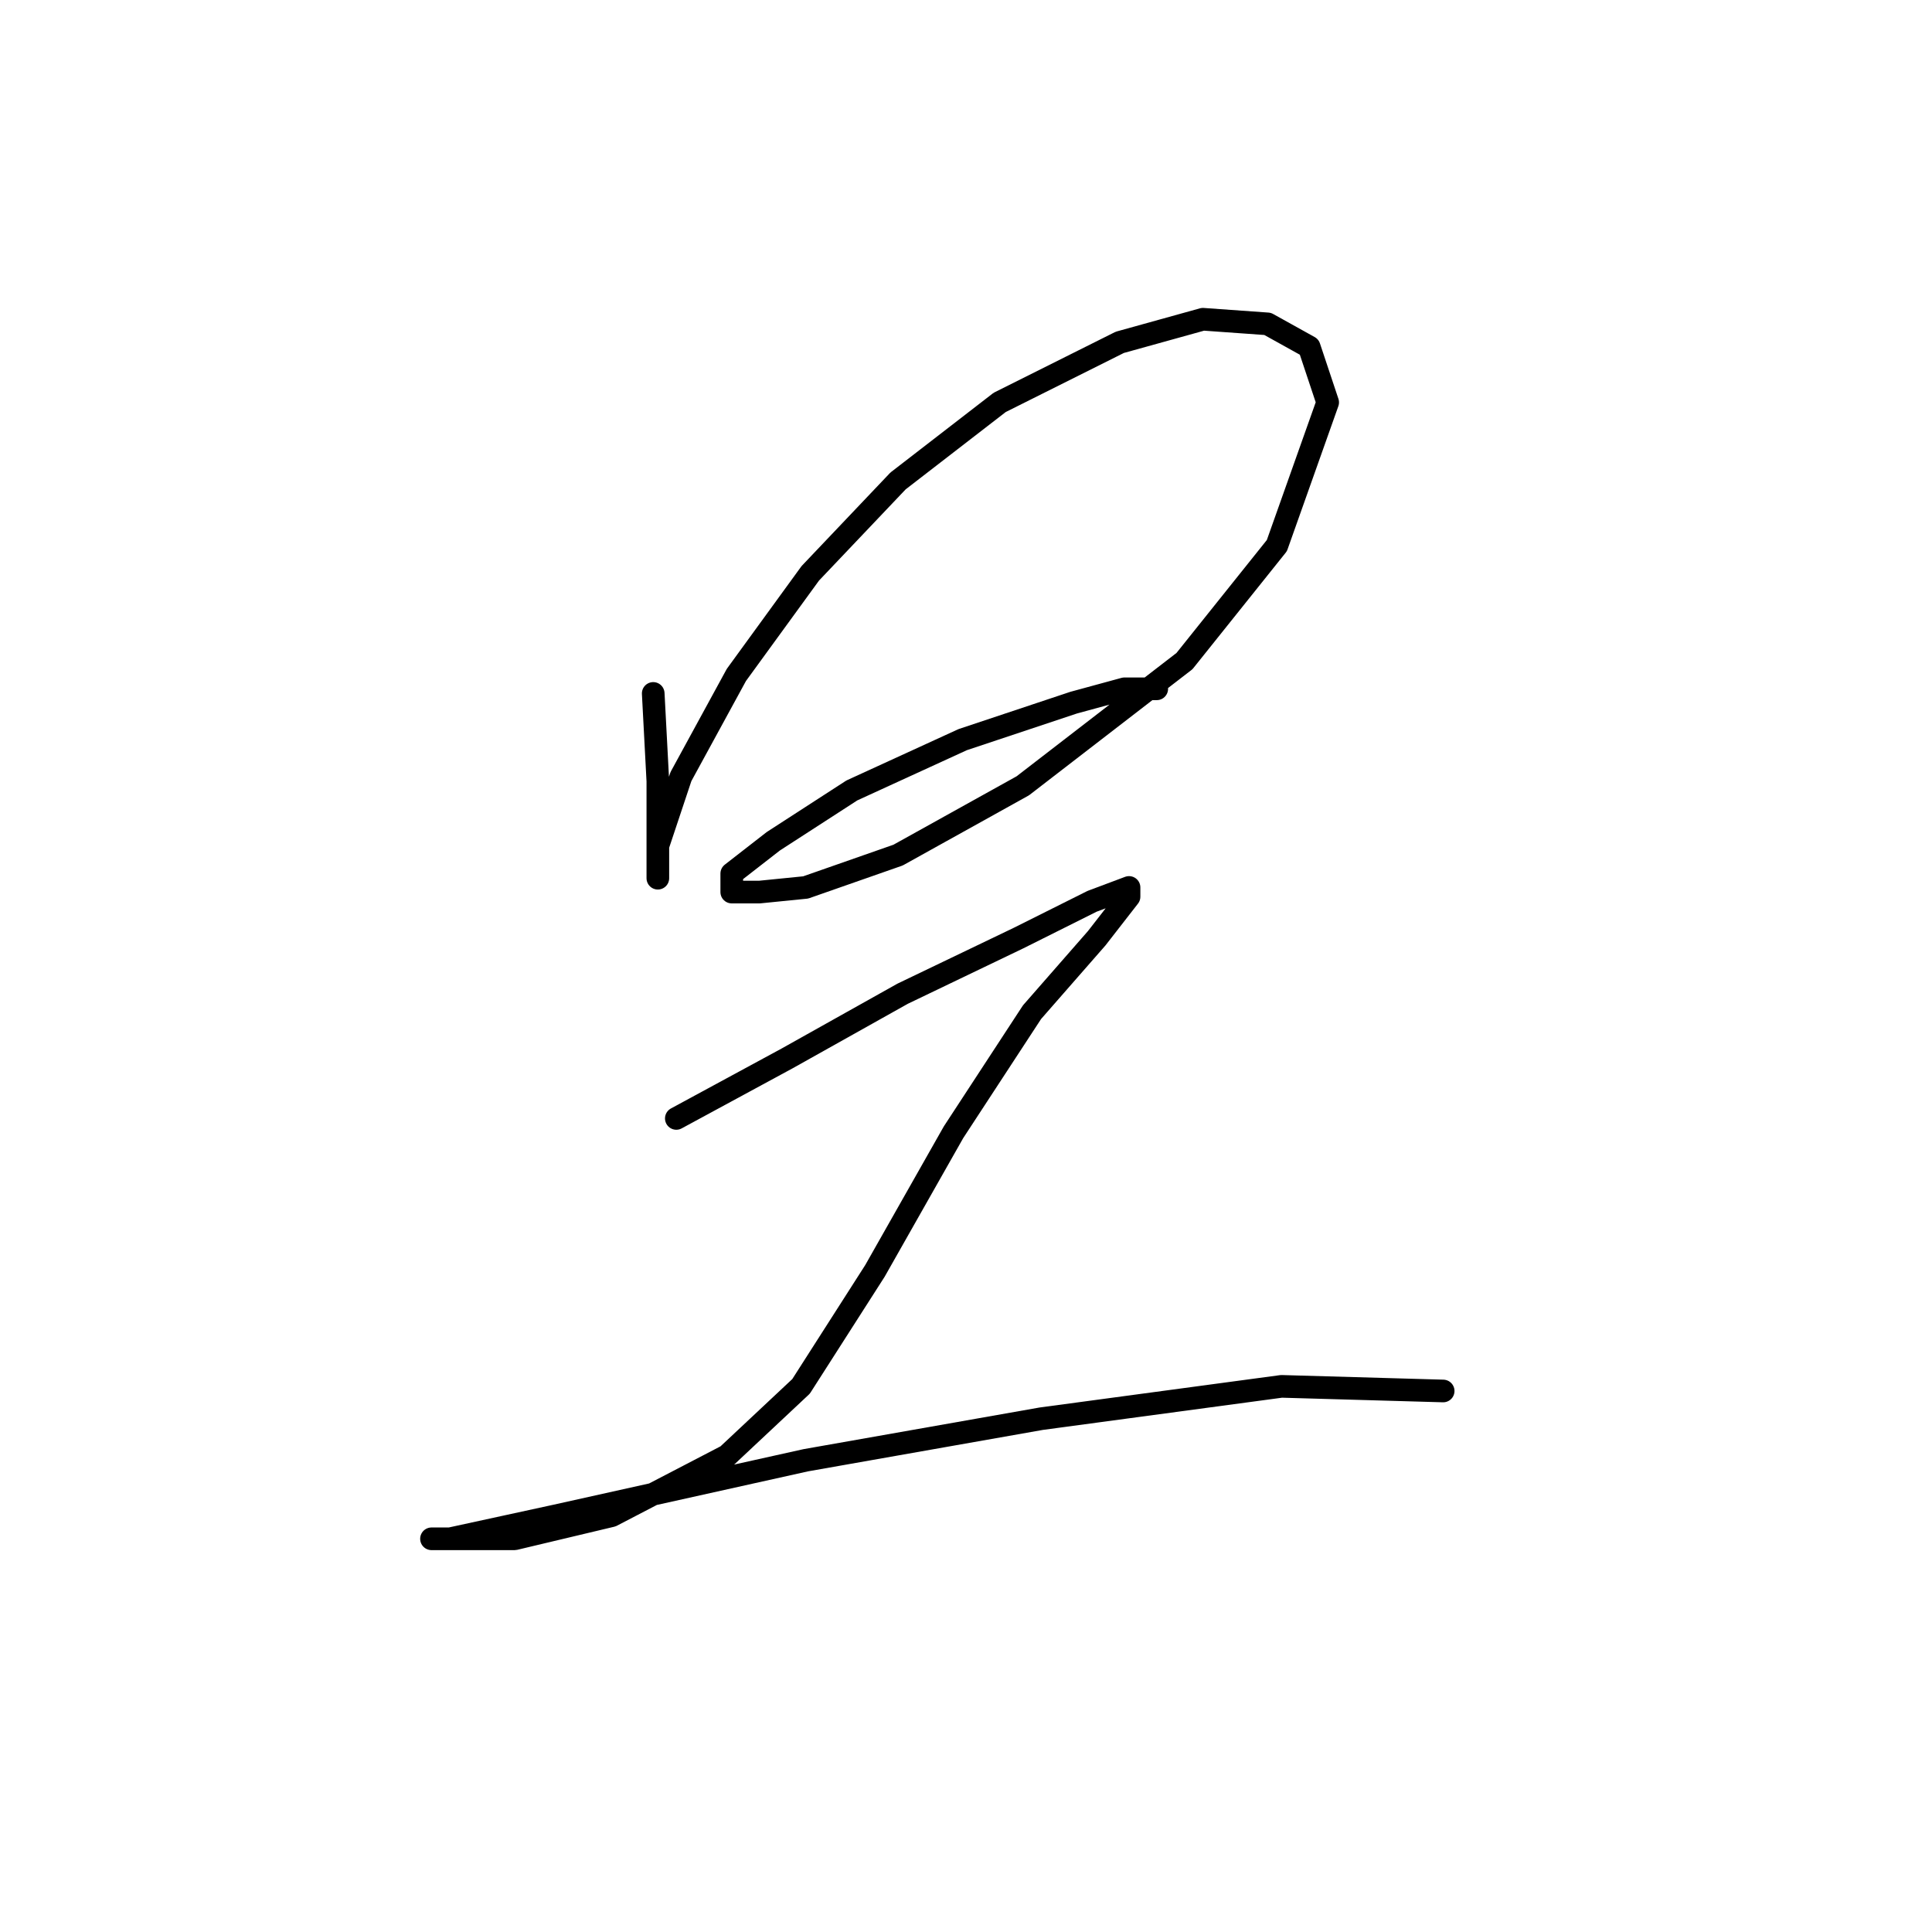 <?xml version="1.0" standalone="no"?>
    <svg width="256" height="256" xmlns="http://www.w3.org/2000/svg" version="1.1">
    <polyline stroke="black" stroke-width="3" stroke-linecap="round" fill="transparent" stroke-linejoin="round" points="86.555 91.883 87.168 103.513 87.168 111.47 87.168 116.367 87.168 116.367 87.168 112.082 90.228 102.901 97.573 89.434 107.367 75.968 118.997 63.726 132.464 53.32 148.379 45.362 159.397 42.302 167.966 42.914 173.475 45.974 175.924 53.32 169.191 72.295 156.948 87.598 135.524 104.125 118.997 113.307 106.755 117.591 100.634 118.204 96.961 118.204 96.961 115.755 102.47 111.47 112.876 104.737 127.567 98.004 142.258 93.107 148.991 91.271 153.276 91.271 153.276 91.271 " />
        <polyline stroke="black" stroke-width="3" stroke-linecap="round" fill="transparent" stroke-linejoin="round" points="89.616 148.197 104.307 140.24 119.61 131.67 134.912 124.325 144.706 119.428 149.603 117.591 149.603 118.816 145.318 124.325 136.749 134.119 126.343 150.033 115.937 168.397 106.143 183.7 96.349 192.881 81.046 200.839 68.192 203.899 61.459 203.899 57.174 203.899 59.622 203.899 73.701 200.839 106.755 193.494 137.973 187.985 169.803 183.7 191.227 184.312 191.227 184.312 " />
        </svg>